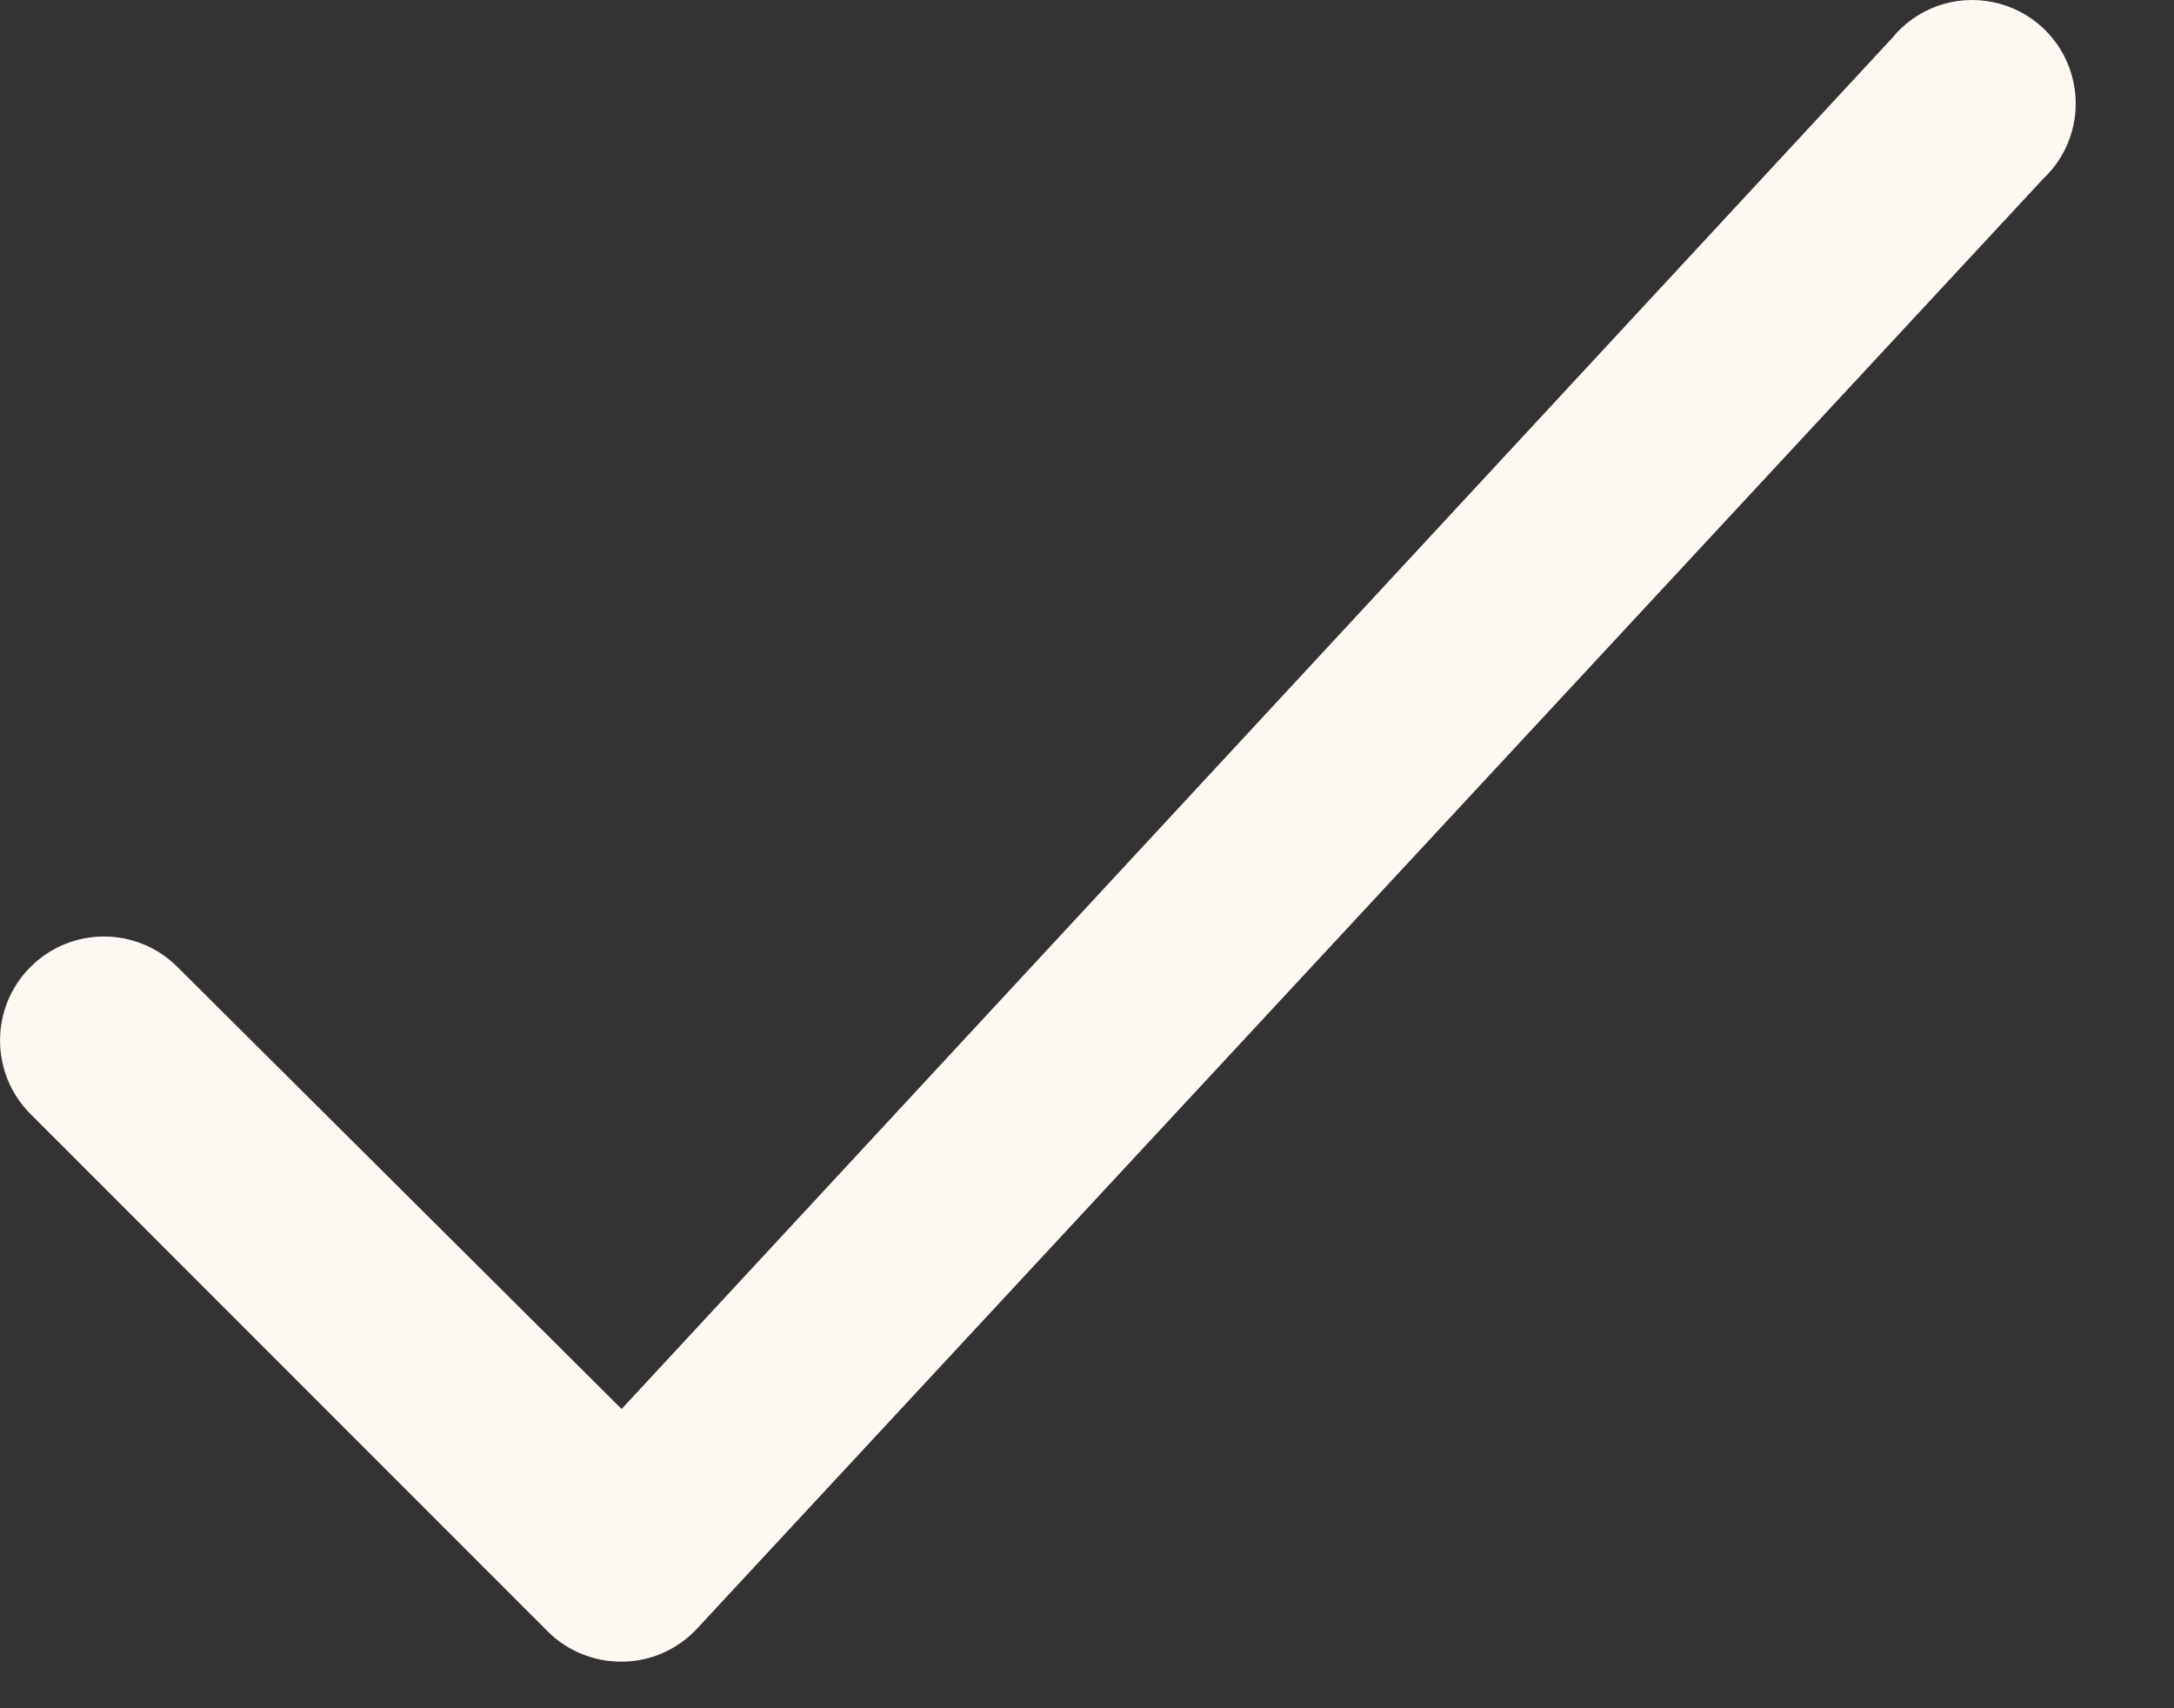 <svg width="14" height="11" viewBox="0 0 14 11" fill="none" xmlns="http://www.w3.org/2000/svg">
<rect x="0" y="0" width="14" height="11" fill="#333333" stroke="none"/>
<path d="M13.156 1.153L4.489 10.487C4.364 10.622 4.188 10.7 4.003 10.7V10.7C3.826 10.701 3.655 10.632 3.529 10.507L0.196 7.173C-0.065 6.912 -0.065 6.488 0.196 6.227C0.457 5.965 0.881 5.965 1.143 6.227L4.003 9.073L12.183 0.247C12.34 0.053 12.591 -0.037 12.835 0.014C13.079 0.064 13.275 0.246 13.342 0.486C13.41 0.726 13.338 0.983 13.156 1.153Z" fill="#FEF8F3"/>
</svg>
